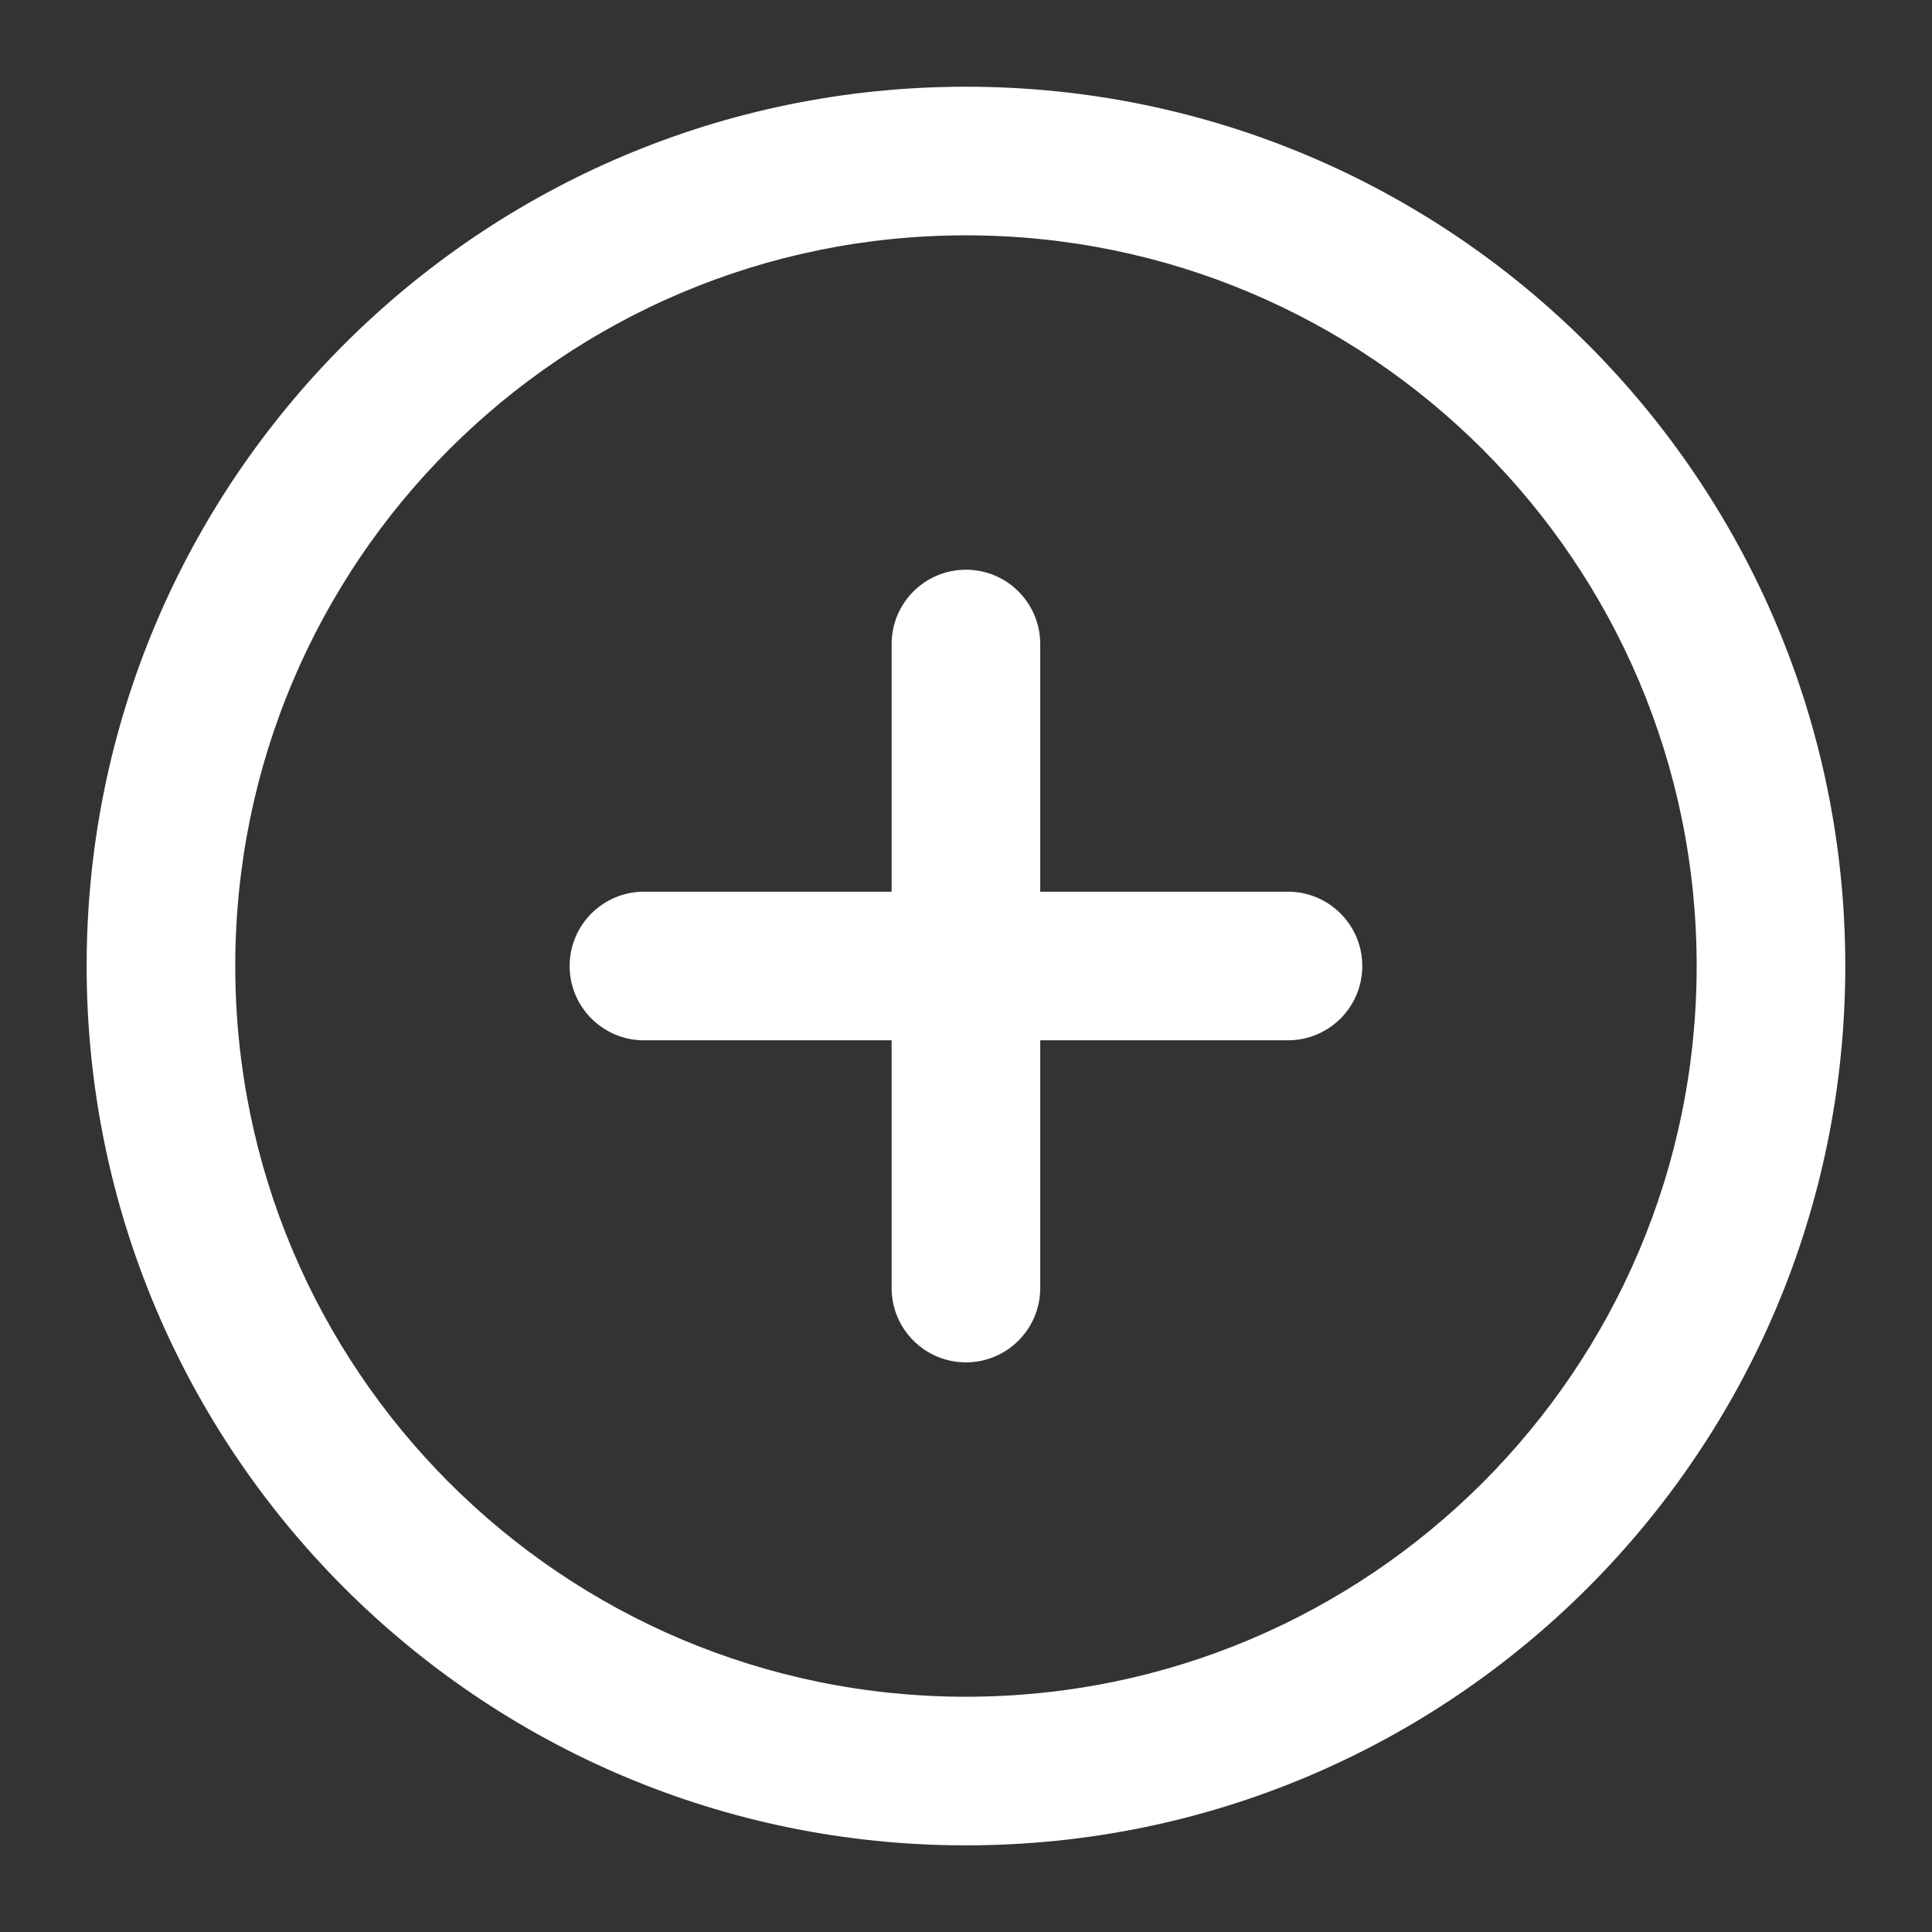 <svg width="26" height="26" viewBox="0 0 26 26" fill="none" xmlns="http://www.w3.org/2000/svg">
<rect x="0" y="0" width="26" height="26" fill="#333333" stroke="none"/>
<path fill-rule="evenodd" clip-rule="evenodd" d="M1.166 13C1.166 6.465 6.464 1.167 12.999 1.167C19.535 1.167 24.833 6.465 24.833 13C24.833 19.536 19.535 24.834 12.999 24.834C6.464 24.834 1.166 19.536 1.166 13ZM12.999 3.167C7.568 3.167 3.166 7.569 3.166 13C3.166 18.431 7.568 22.834 12.999 22.834C18.43 22.834 22.833 18.431 22.833 13C22.833 7.569 18.43 3.167 12.999 3.167Z" fill="white"/>
<path fill-rule="evenodd" clip-rule="evenodd" d="M12.999 7.667C13.552 7.667 13.999 8.115 13.999 8.667V12H17.333C17.885 12 18.333 12.448 18.333 13C18.333 13.553 17.885 14 17.333 14H13.999V17.334C13.999 17.886 13.552 18.334 12.999 18.334C12.447 18.334 11.999 17.886 11.999 17.334V14H8.666C8.114 14 7.666 13.553 7.666 13C7.666 12.448 8.114 12 8.666 12H11.999V8.667C11.999 8.115 12.447 7.667 12.999 7.667Z" fill="white"/>
</svg>
